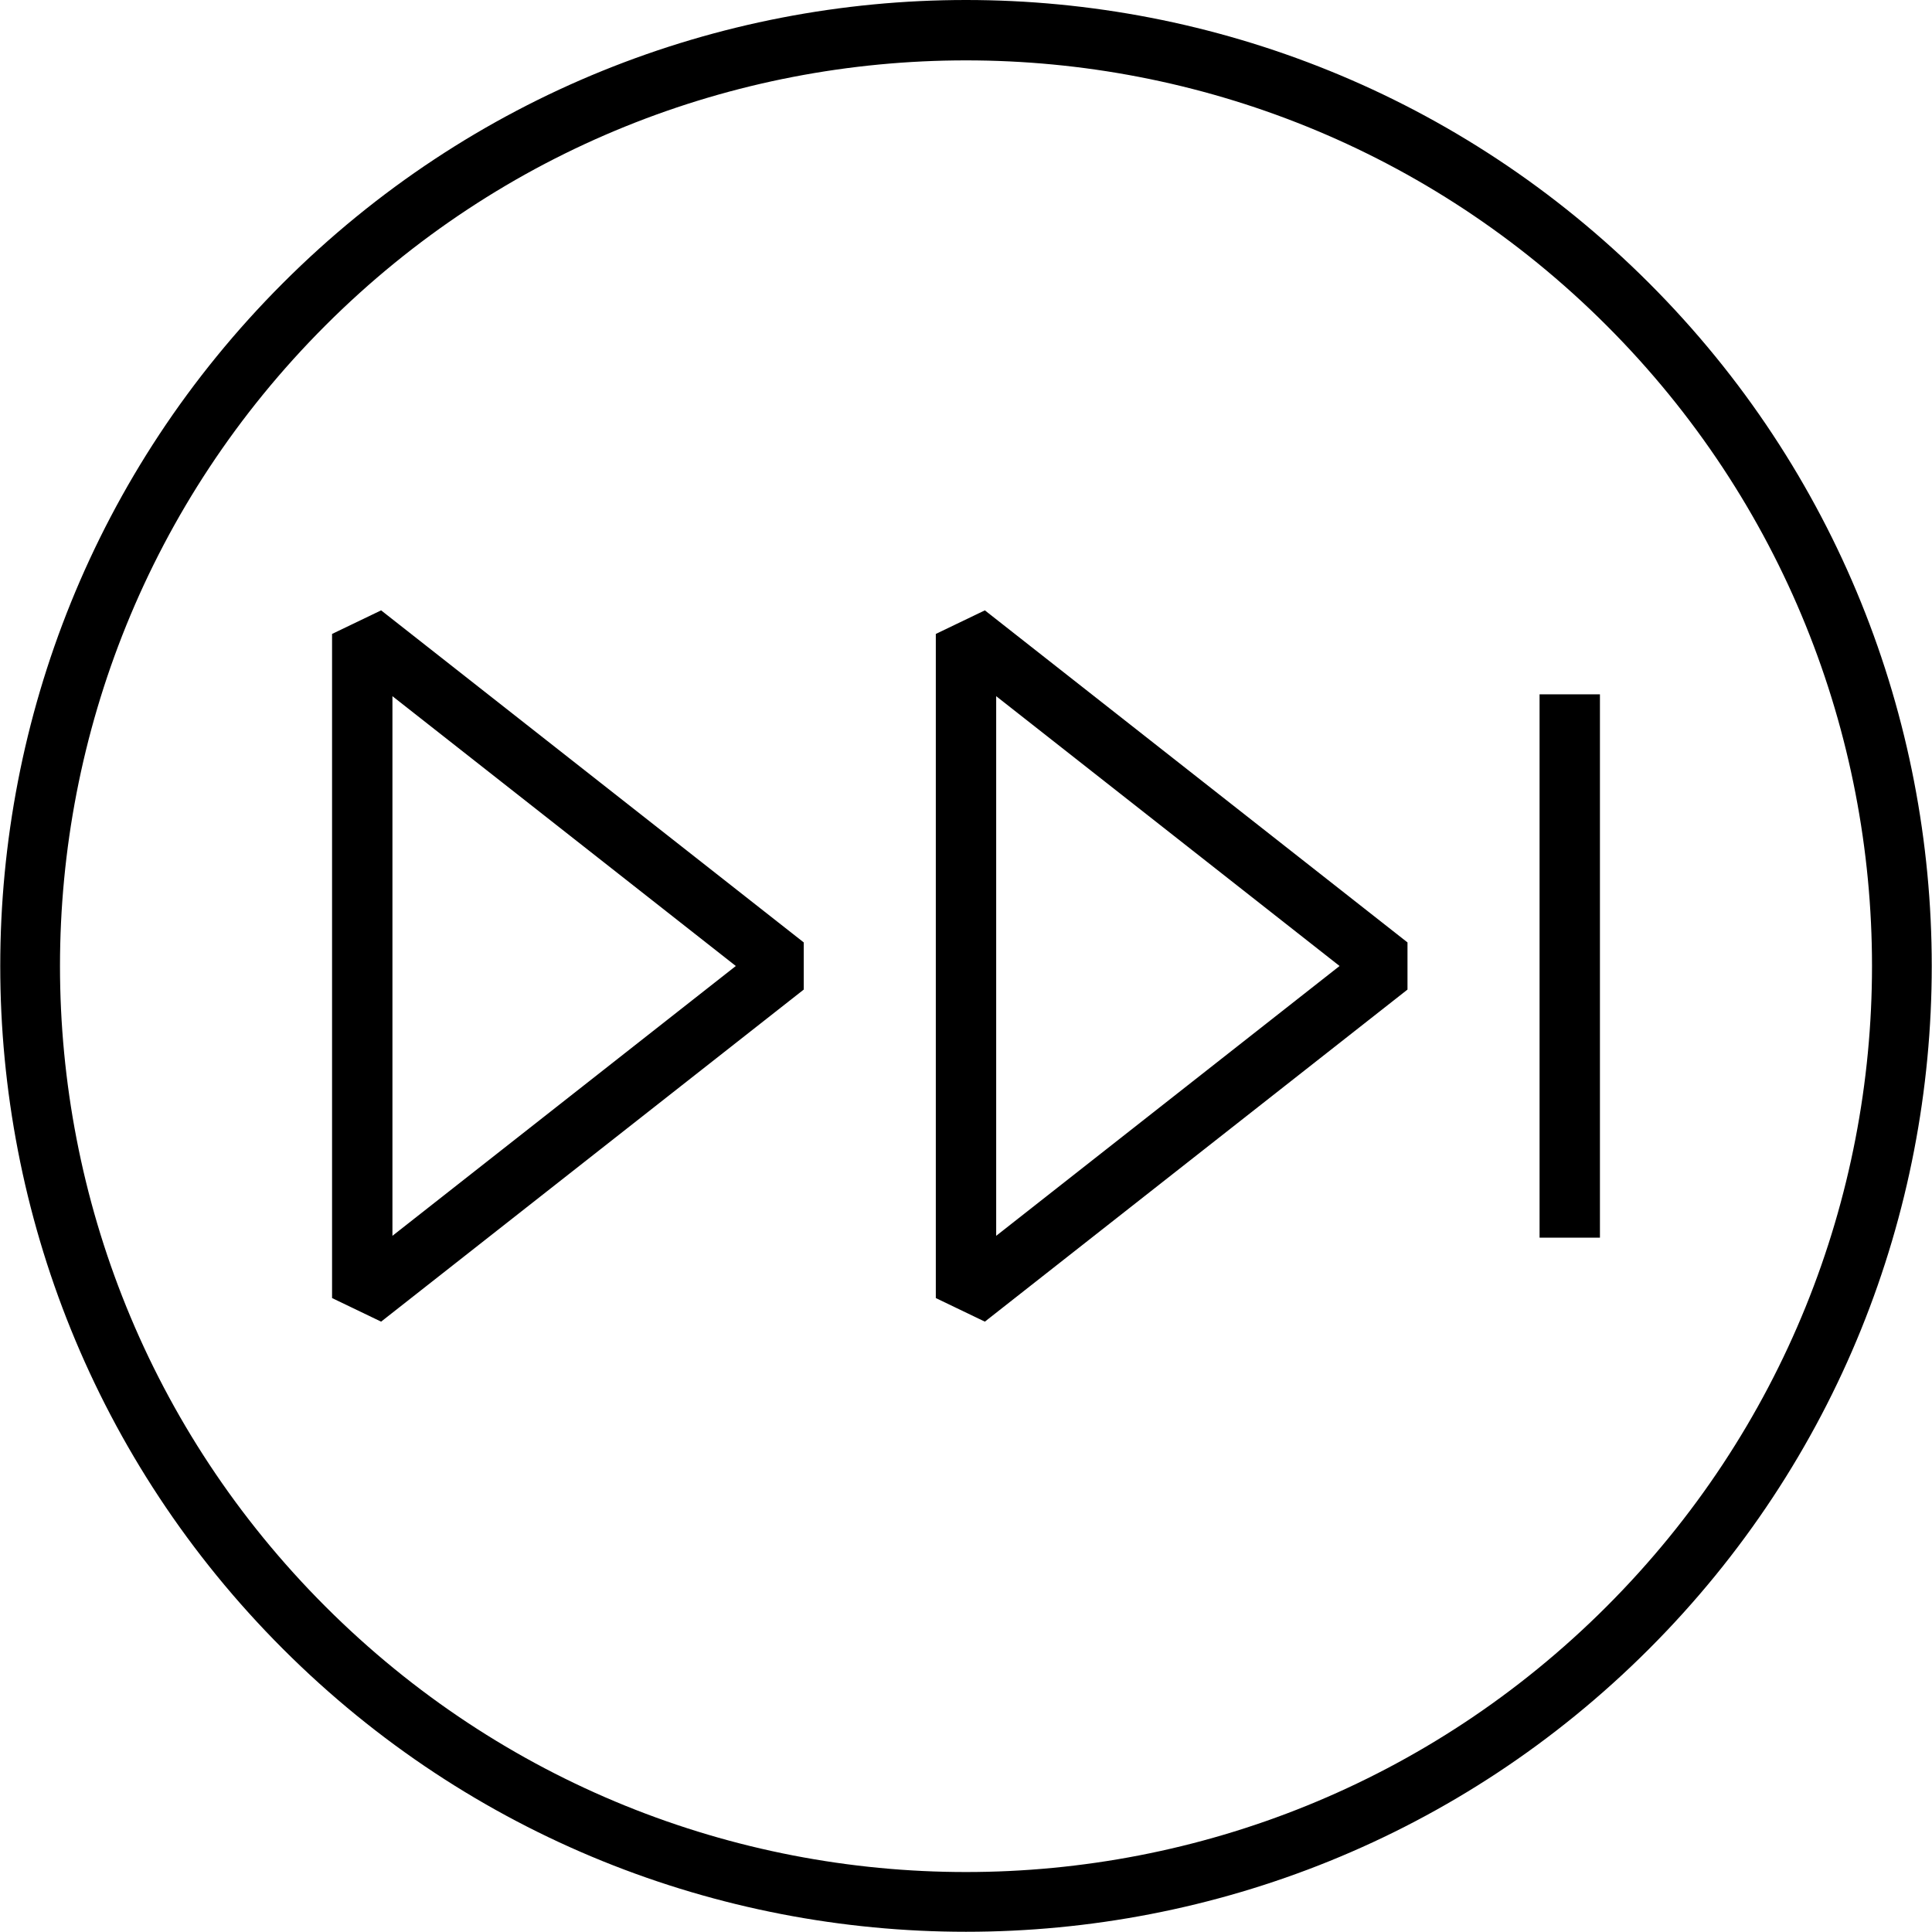 <?xml version="1.0" encoding="UTF-8" standalone="no"?>
<!-- Generator: Adobe Illustrator 16.0.0, SVG Export Plug-In . SVG Version: 6.00 Build 0)  -->

<svg
   xmlns:dc="http://purl.org/dc/elements/1.1/"
   xmlns:cc="http://creativecommons.org/ns#"
   xmlns:rdf="http://www.w3.org/1999/02/22-rdf-syntax-ns#"
   xmlns:svg="http://www.w3.org/2000/svg"
   xmlns="http://www.w3.org/2000/svg"
   xmlns:sodipodi="http://sodipodi.sourceforge.net/DTD/sodipodi-0.dtd"
   xmlns:inkscape="http://www.inkscape.org/namespaces/inkscape"
   version="1.1"
   id="Layer_1"
   x="0px"
   y="0px"
   width="64px"
   height="64px"
   viewBox="0 0 64 64"
   enable-background="new 0 0 64 64"
   xml:space="preserve"
   inkscape:version="0.48.4 r9939"
   sodipodi:docname="end-button.svg"><defs
     id="defs15" /><sodipodi:namedview
     pagecolor="#ffffff"
     bordercolor="#666666"
     borderopacity="1"
     objecttolerance="10"
     gridtolerance="10"
     guidetolerance="10"
     inkscape:pageopacity="0"
     inkscape:pageshadow="2"
     inkscape:window-width="1920"
     inkscape:window-height="1025"
     id="namedview13"
     showgrid="false"
     inkscape:zoom="3.6875"
     inkscape:cx="32"
     inkscape:cy="32"
     inkscape:window-x="0"
     inkscape:window-y="30"
     inkscape:window-maximized="1"
     inkscape:current-layer="Layer_1" /><path
     style="font-size:medium;font-style:normal;font-variant:normal;font-weight:normal;font-stretch:normal;text-indent:0;text-align:start;text-decoration:none;line-height:normal;letter-spacing:normal;word-spacing:normal;text-transform:none;direction:ltr;block-progression:tb;writing-mode:lr-tb;text-anchor:start;baseline-shift:baseline;color:#000000;fill:#000000;fill-opacity:1;stroke:none;stroke-width:2;marker:none;visibility:visible;display:inline;overflow:visible;enable-background:accumulate;font-family:Sans;-inkscape-font-specification:Sans"
     d="M 32 0 C 23.809 1.3836268e-06 15.619 3.13 9.375 9.375 C -3.114 21.863 -3.114 42.138 9.375 54.625 C 21.863 67.115 42.137 67.115 54.625 54.625 C 67.114 42.137 67.114 21.862 54.625 9.375 C 48.38 3.13 40.191 -1.3836268e-06 32 0 z M 32 2 C 39.675 2 47.356 4.918 53.219 10.781 C 64.944 22.504 64.944 41.495 53.219 53.219 C 41.495 64.945 22.505 64.945 10.781 53.219 C -0.944 41.496 -0.944 22.505 10.781 10.781 C 16.643 4.918 24.325 2 32 2 z M 12.625 20.219 L 11 21 L 11 43 L 12.625 43.781 L 26.625 32.781 L 26.625 31.219 L 12.625 20.219 z M 32.625 20.219 L 31 21 L 31 43 L 32.625 43.781 L 46.625 32.781 L 46.625 31.219 L 32.625 20.219 z M 51 23 L 51 41 L 53 41 L 53 23 L 51 23 z M 13 23.062 L 24.375 32 L 13 40.938 L 13 23.062 z M 33 23.062 L 44.375 32 L 33 40.938 L 33 23.062 z "
     id="polygon5" /></svg>